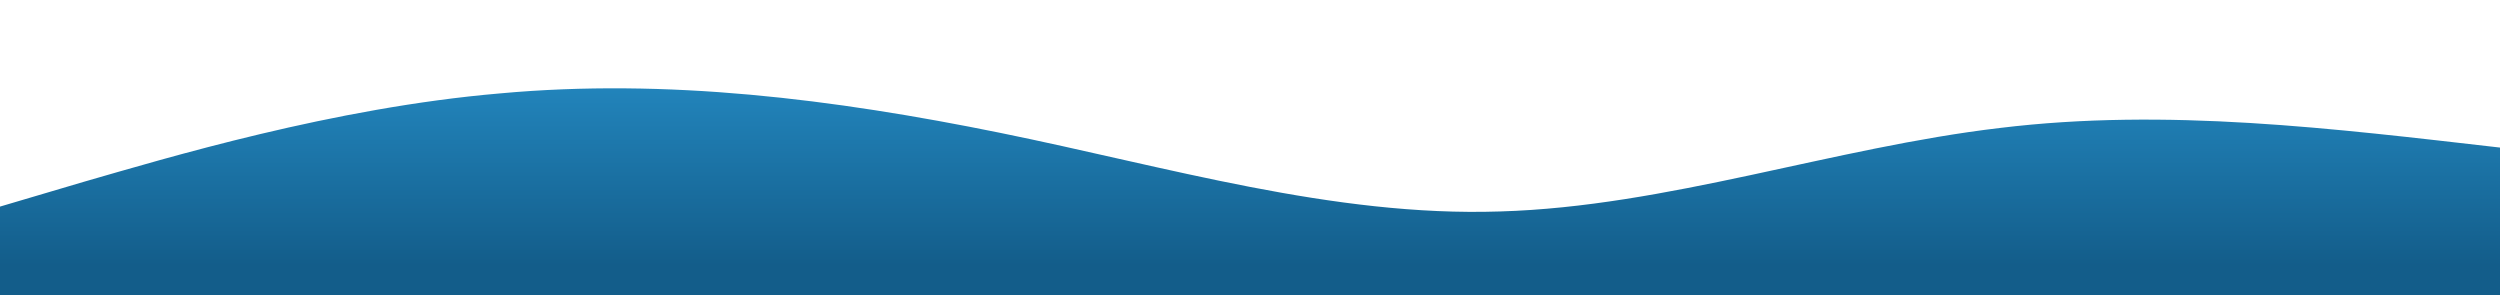 <?xml version="1.0" standalone="no"?>
<svg xmlns:xlink="http://www.w3.org/1999/xlink" id="wave" style="transform:rotate(0deg); transition: 0.3s" viewBox="0 0 1440 170" version="1.1" xmlns="http://www.w3.org/2000/svg"><defs><linearGradient id="sw-gradient-0" x1="0" x2="0" y1=".9" y2="0">
            <stop stop-color="#135d8a" offset="0%"/>
            <stop stop-color="#2997d3" offset="100%"/>
        </linearGradient></defs><path style="transform:translate(0, 0px); opacity:1" fill="url(#sw-gradient-0)" d="M0,119L48,104.8C96,91,192,62,288,53.8C384,45,480,57,576,76.5C672,96,768,125,864,121.8C960,119,1056,85,1152,73.7C1248,62,1344,74,1440,85C1536,96,1632,108,1728,96.3C1824,85,1920,51,2016,31.2C2112,11,2208,6,2304,8.5C2400,11,2496,23,2592,39.7C2688,57,2784,79,2880,76.5C2976,74,3072,45,3168,51C3264,57,3360,96,3456,99.2C3552,102,3648,68,3744,45.3C3840,23,3936,11,4032,22.7C4128,34,4224,68,4320,76.5C4416,85,4512,68,4608,76.5C4704,85,4800,119,4896,127.5C4992,136,5088,119,5184,110.5C5280,102,5376,102,5472,102C5568,102,5664,102,5760,85C5856,68,5952,34,6048,17C6144,0,6240,0,6336,17C6432,34,6528,68,6624,68C6720,68,6816,34,6864,17L6912,0L6912,170L6864,170C6816,170,6720,170,6624,170C6528,170,6432,170,6336,170C6240,170,6144,170,6048,170C5952,170,5856,170,5760,170C5664,170,5568,170,5472,170C5376,170,5280,170,5184,170C5088,170,4992,170,4896,170C4800,170,4704,170,4608,170C4512,170,4416,170,4320,170C4224,170,4128,170,4032,170C3936,170,3840,170,3744,170C3648,170,3552,170,3456,170C3360,170,3264,170,3168,170C3072,170,2976,170,2880,170C2784,170,2688,170,2592,170C2496,170,2400,170,2304,170C2208,170,2112,170,2016,170C1920,170,1824,170,1728,170C1632,170,1536,170,1440,170C1344,170,1248,170,1152,170C1056,170,960,170,864,170C768,170,672,170,576,170C480,170,384,170,288,170C192,170,96,170,48,170L0,170Z"/></svg>